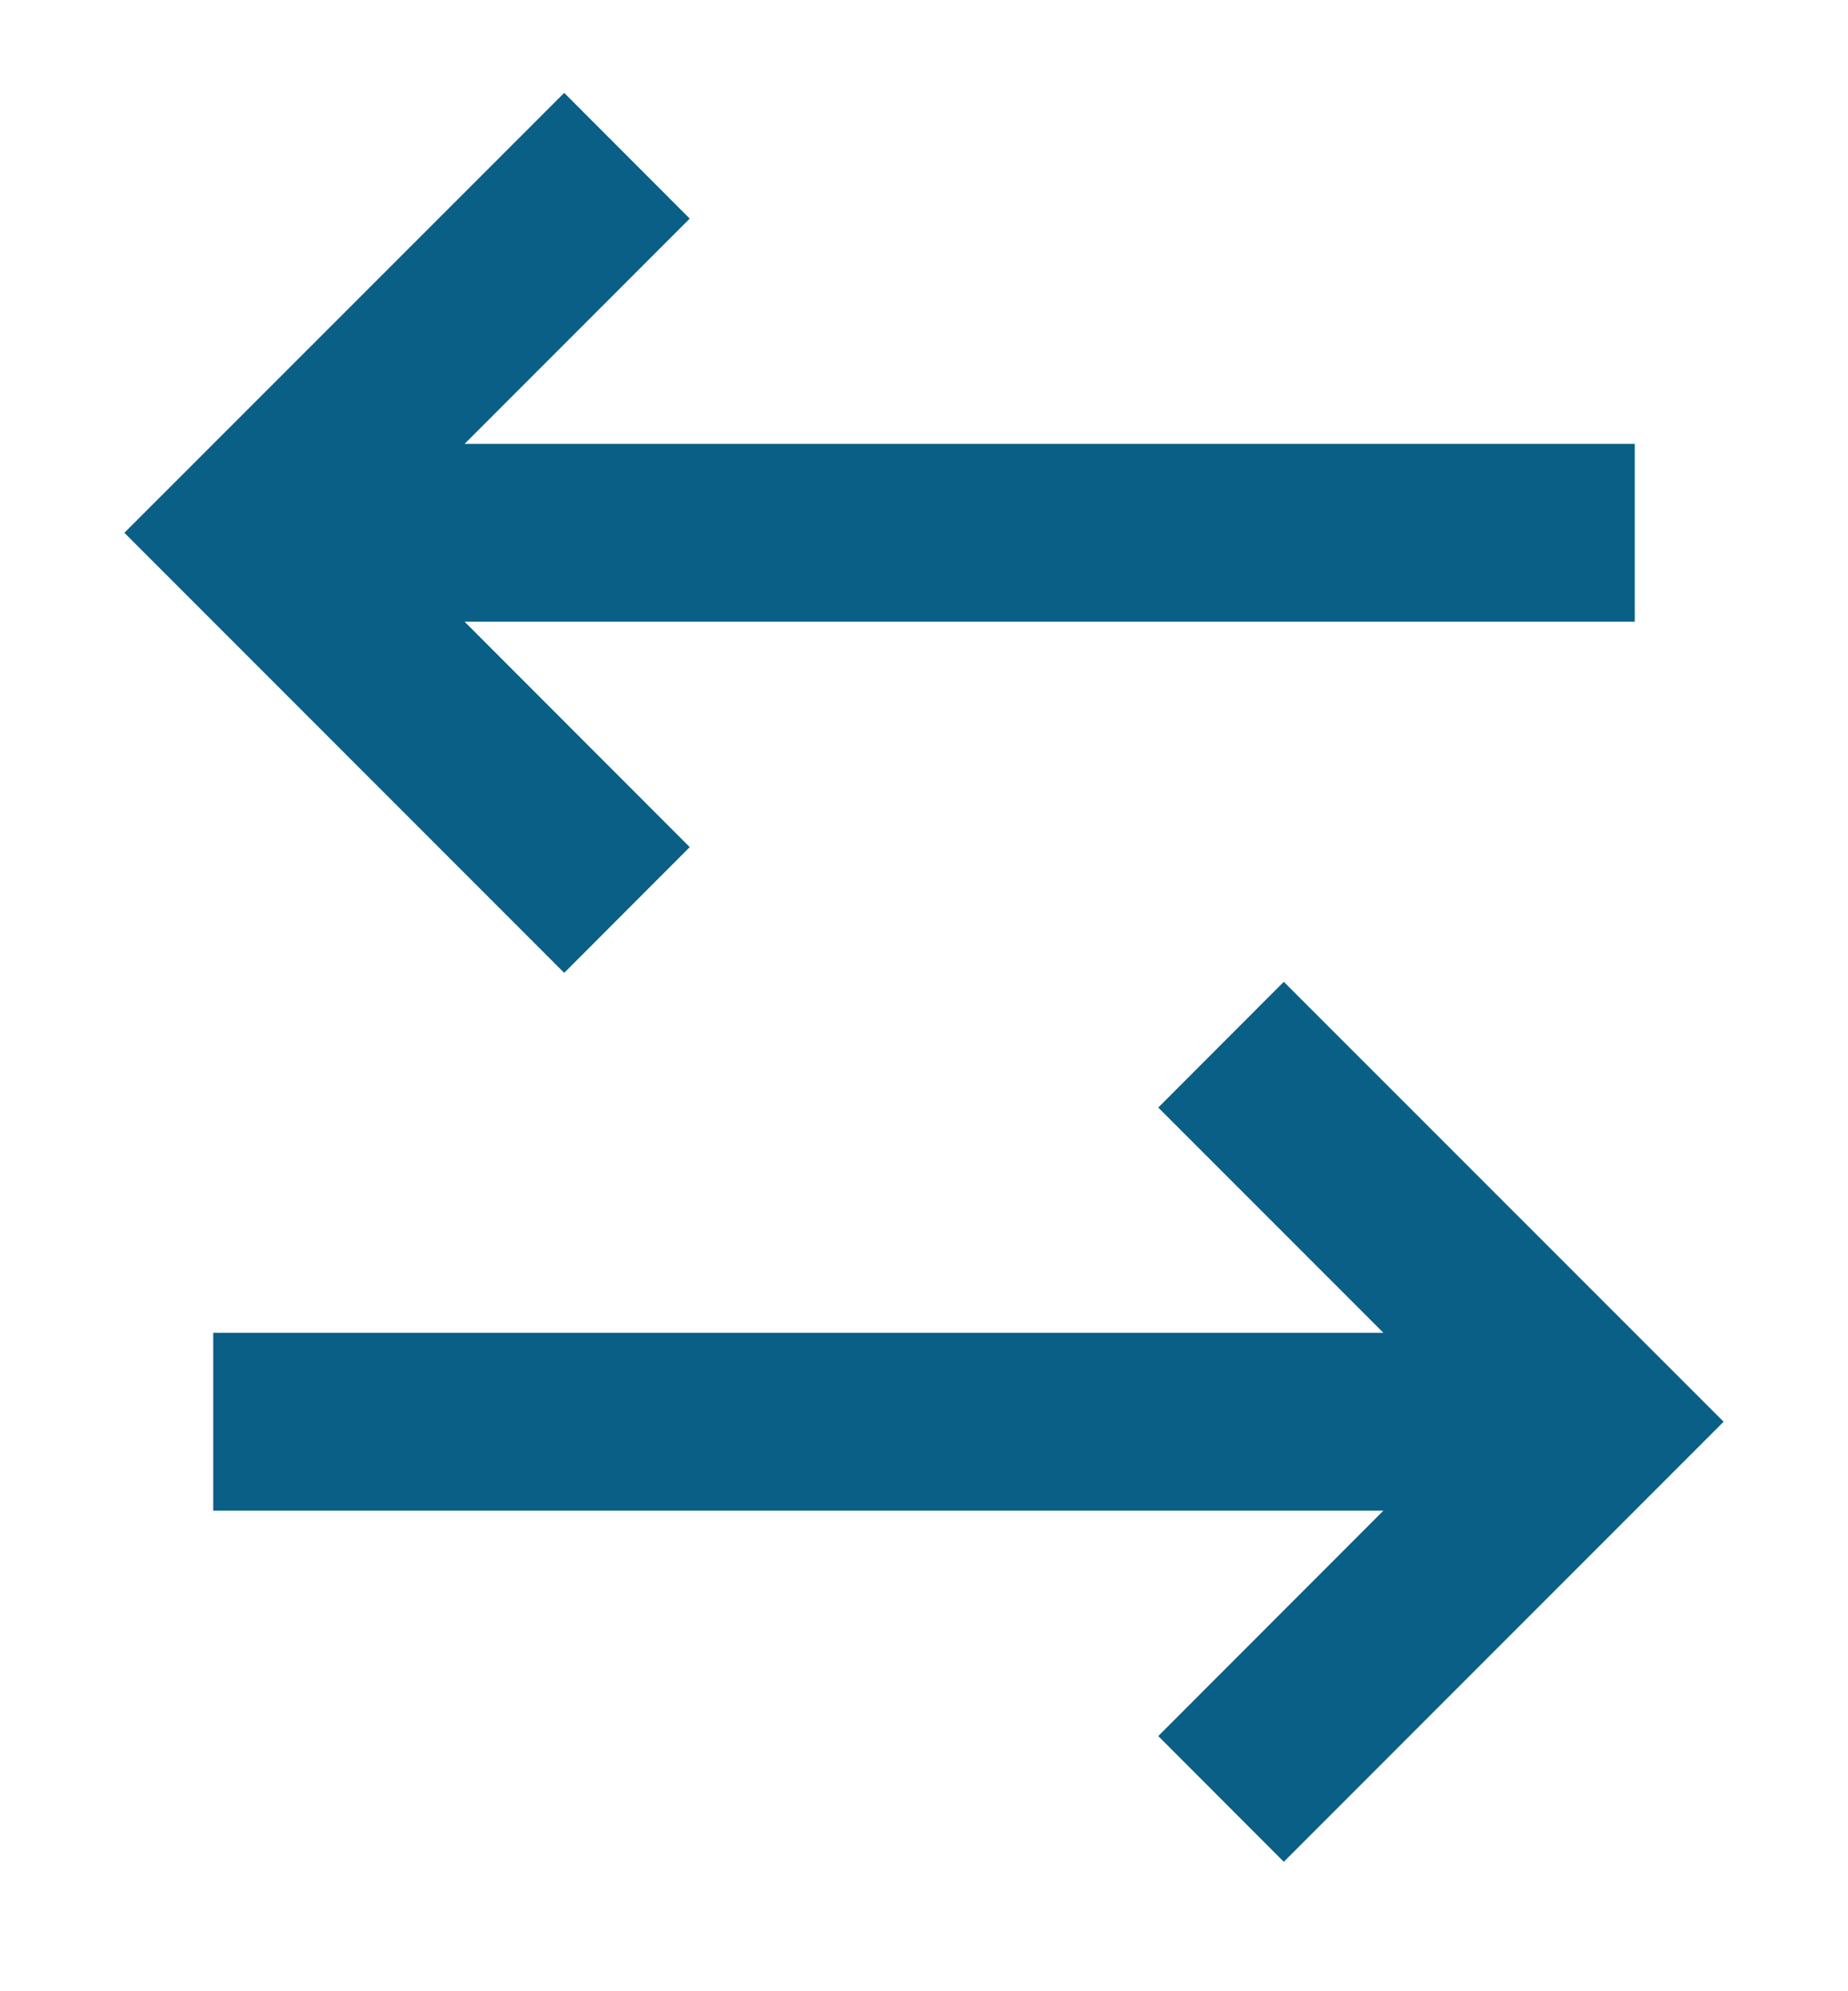 <svg width="13" height="14" viewBox="0 0 13 14" fill="none" xmlns="http://www.w3.org/2000/svg">
<path d="M9.031 6.903L12.125 9.996L9.031 13.09L8.148 12.206L9.732 10.621L1.5 10.621V9.371L9.732 9.371L8.148 7.787L9.031 6.903ZM3.969 0.653L4.852 1.537L3.268 3.121L11.5 3.121V4.371L3.268 4.371L4.852 5.956L3.969 6.84L0.875 3.746L3.969 0.653Z" fill="#095F85"/>
</svg>
